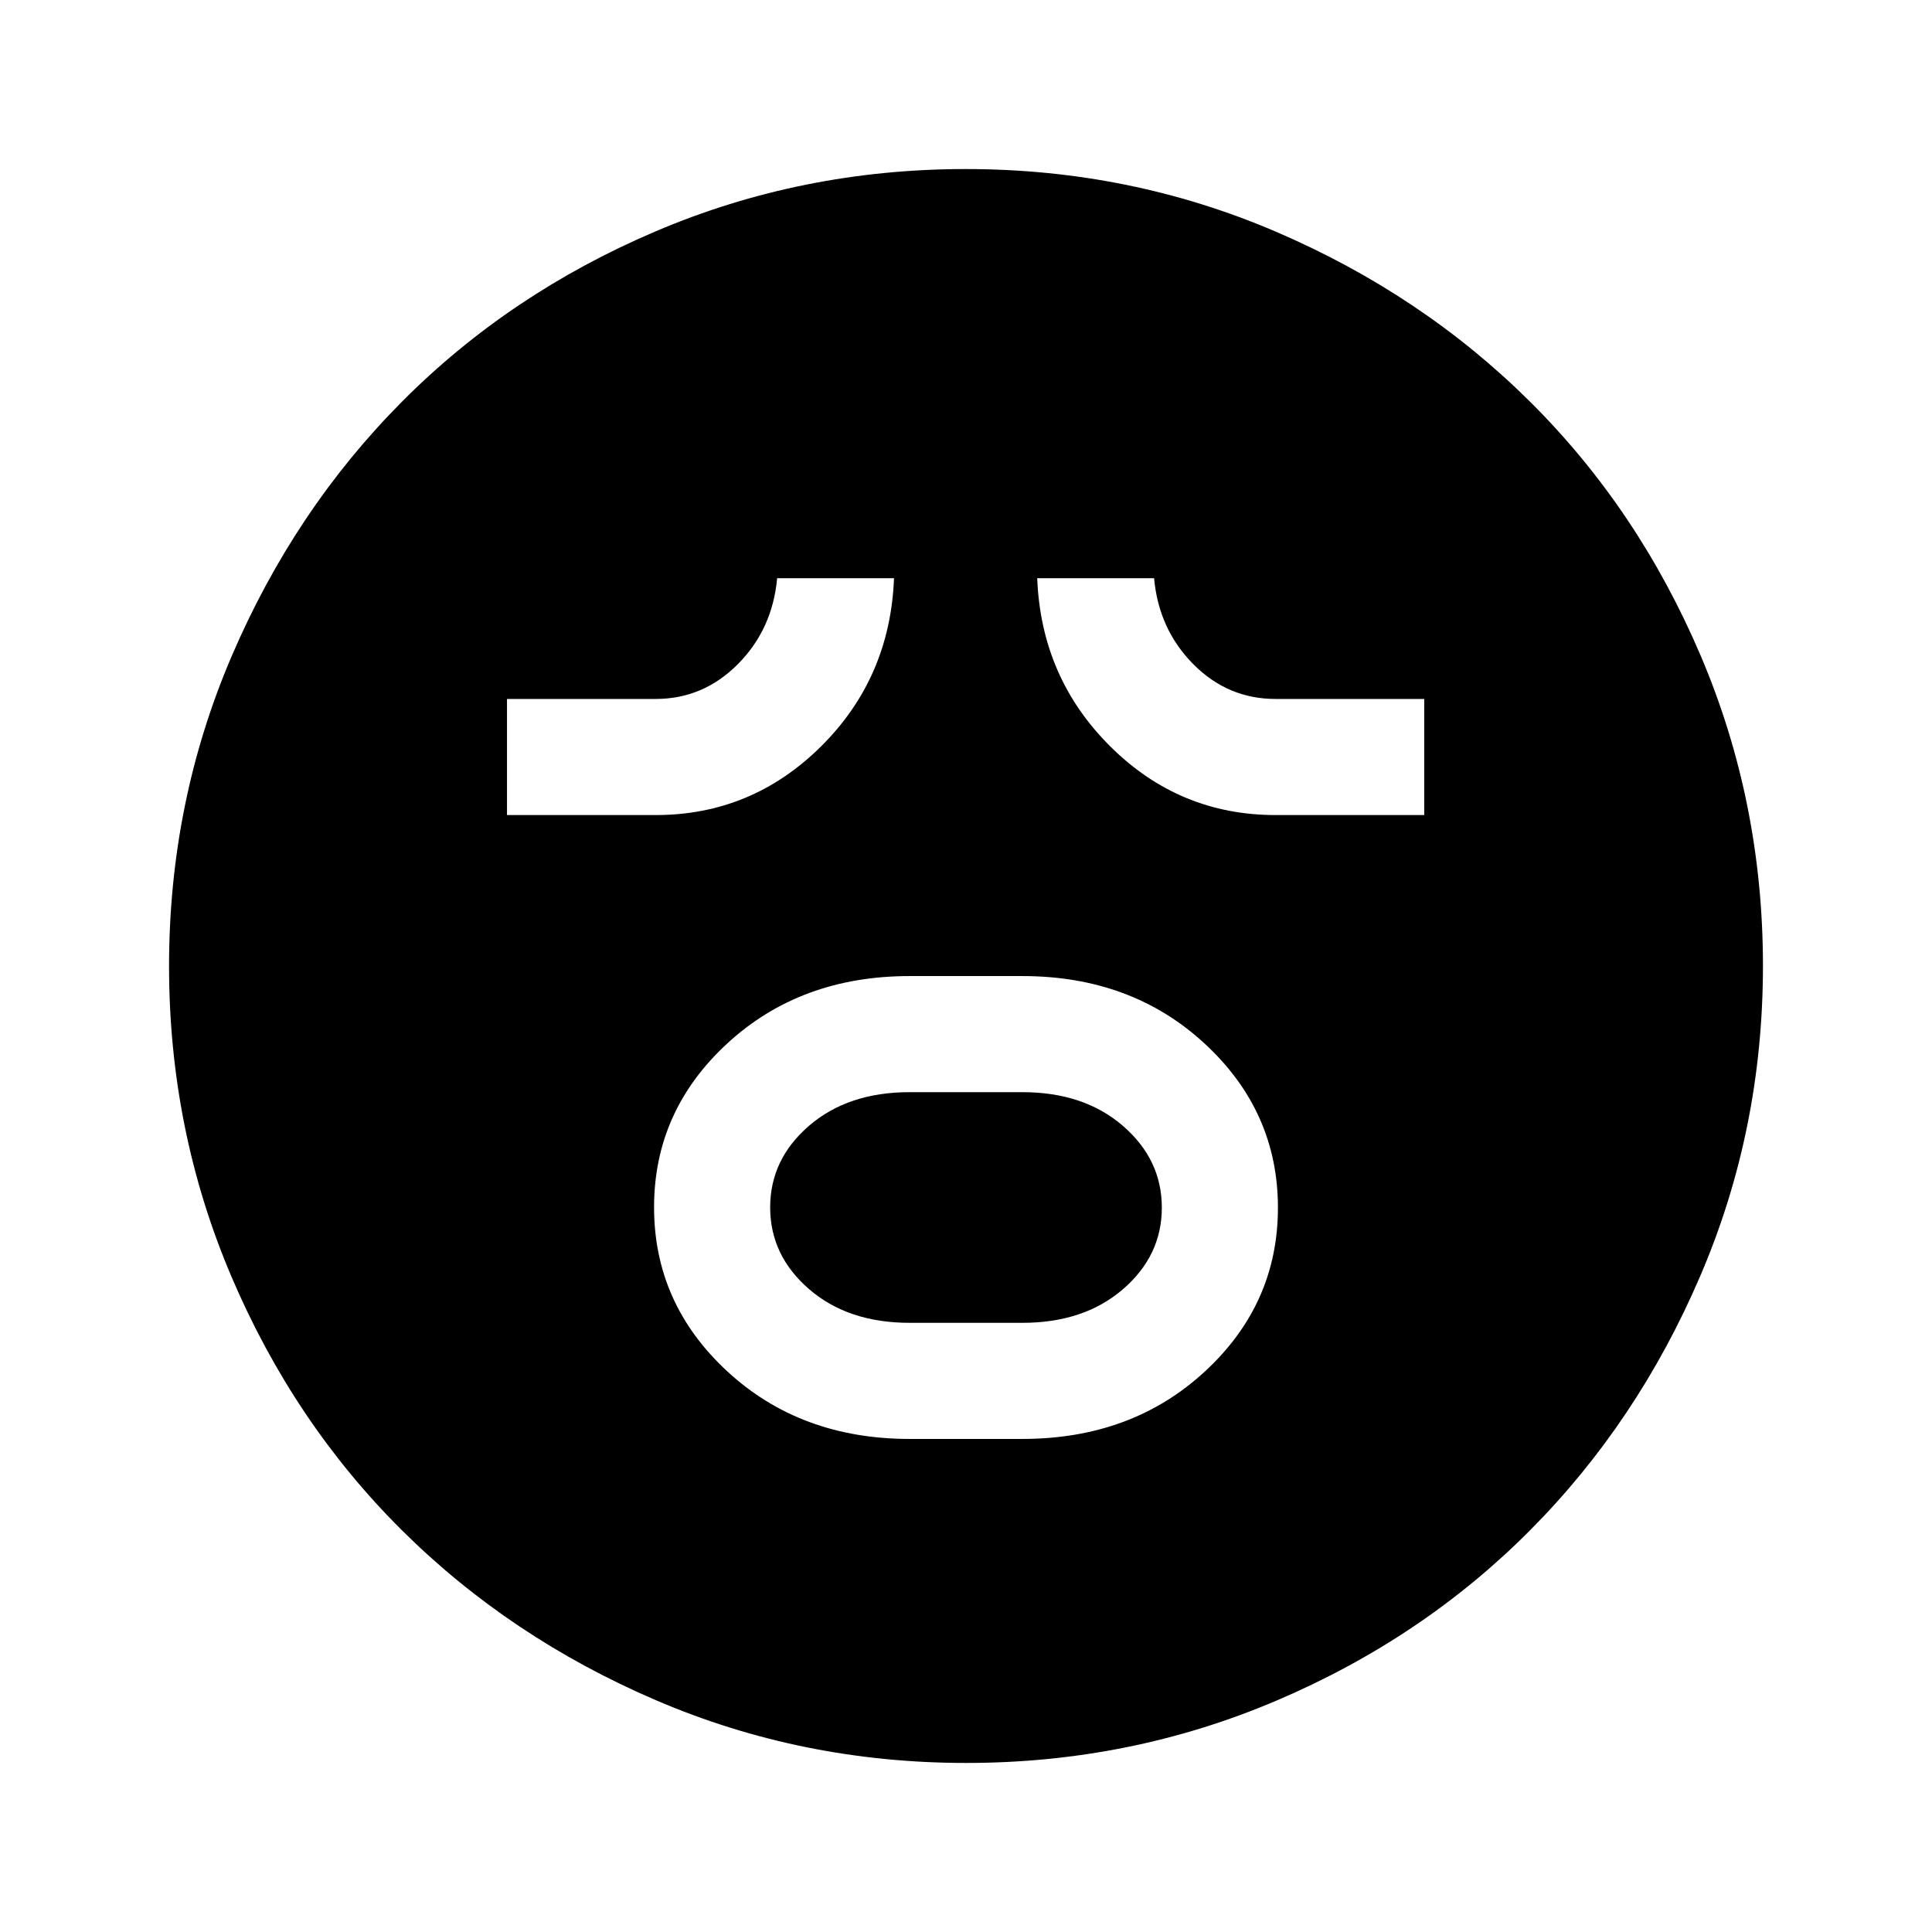 <svg xmlns="http://www.w3.org/2000/svg" height="48" viewBox="0 96 960 960" width="48"><path d="M452 810.999h56q54.391 0 90.695-33.511 36.304-33.511 36.304-81.384t-36.346-81.488Q562.307 581.001 508 581.001h-56q-54.307 0-90.653 33.511-36.346 33.511-36.346 81.384t36.346 81.488q36.346 33.615 90.653 33.615Zm0-57.691q-30.609 0-49.959-16.732-19.349-16.732-19.349-40.635t19.349-40.576q19.35-16.673 49.959-16.673h56q30.609 0 49.958 16.732 19.35 16.732 19.35 40.635t-19.35 40.576Q538.609 753.308 508 753.308h-56ZM251.924 501h73.846q47.769 0 82.153-34.07 34.384-34.071 36.308-83.621h-58.076q-2.308 25.384-19.504 42.692-17.195 17.308-40.881 17.308h-73.846V501Zm381.922 0h73.845v-57.691h-73.845q-23.77 0-40.924-17.308-17.153-17.308-19.461-42.692h-58.076q1.923 49.384 36.266 83.537Q585.993 501 633.846 501ZM480.067 971.999q-81.476 0-154.098-31.151-72.621-31.15-126.342-84.55-53.72-53.4-84.673-126.078-30.953-72.677-30.953-154.153 0-81.476 31.151-154.098 31.15-72.621 84.55-126.342 53.4-53.72 126.078-84.673 72.677-30.953 154.153-30.953 81.476 0 154.098 31.151 72.621 31.15 126.342 84.55 53.72 53.4 84.673 126.078 30.953 72.677 30.953 154.153 0 81.476-31.151 154.098-31.15 72.621-84.55 126.342-53.4 53.72-126.078 84.673-72.677 30.953-154.153 30.953Z"/></svg>